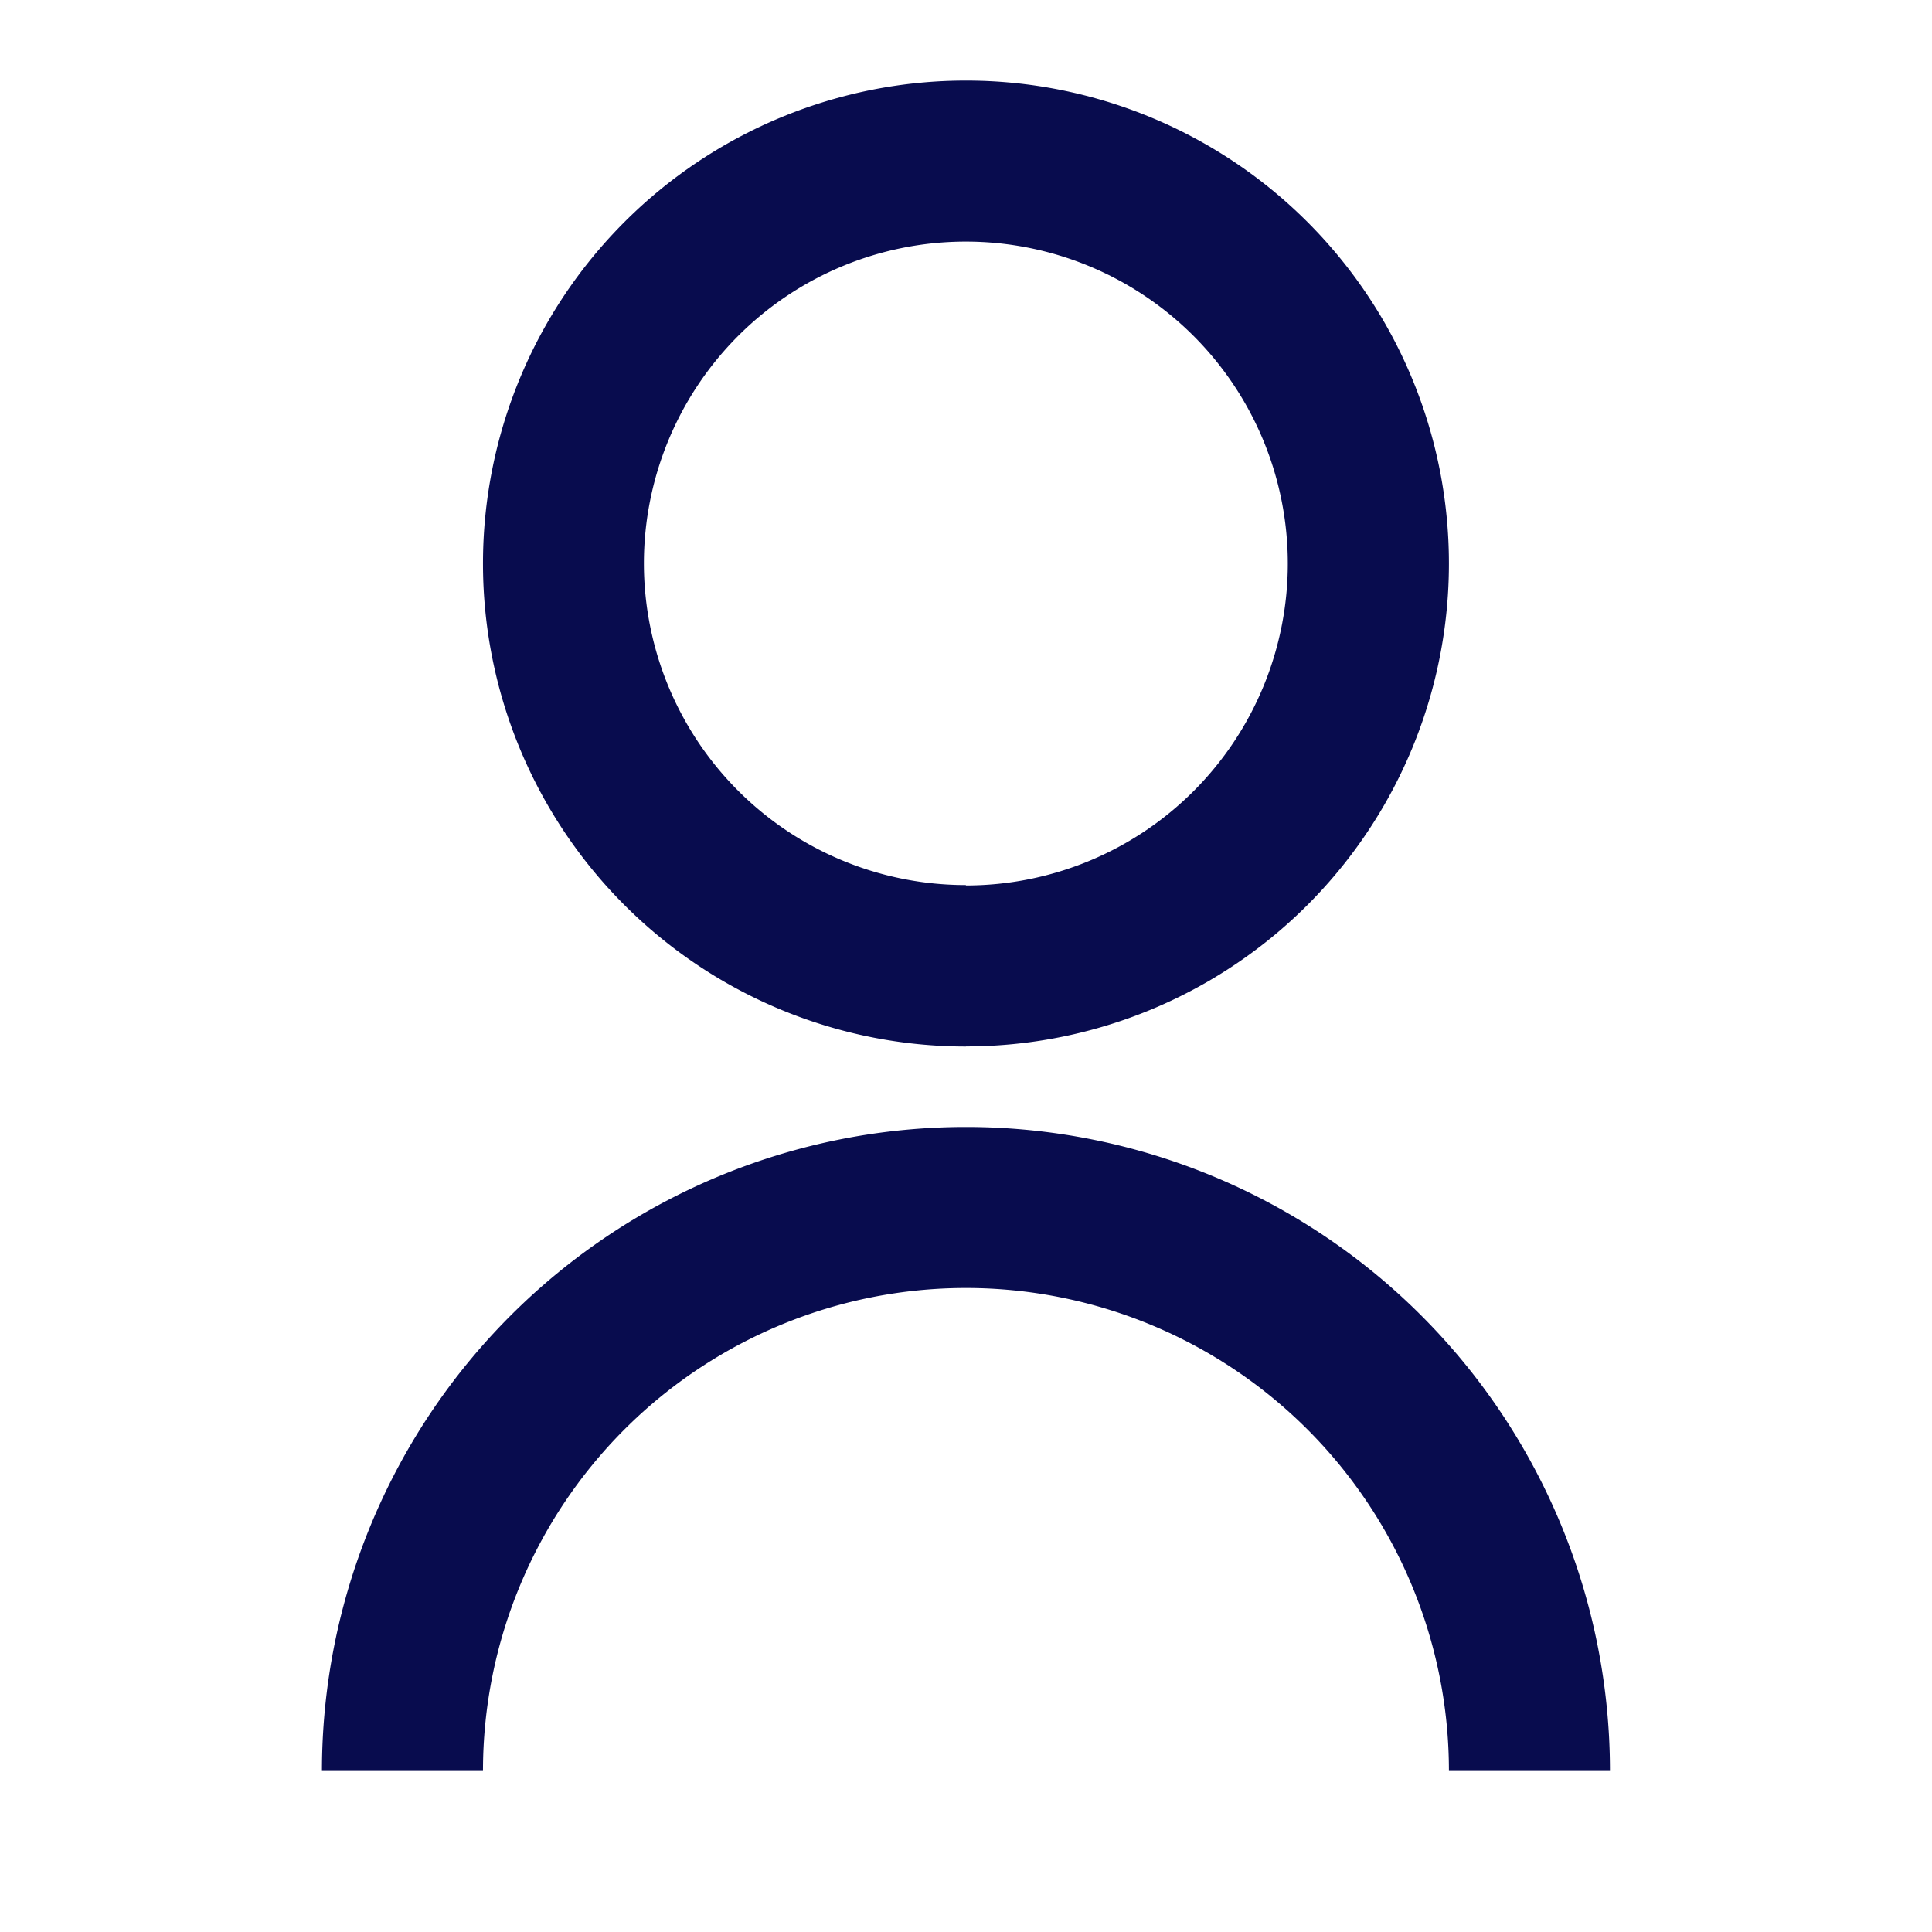 <svg id="user-line" xmlns="http://www.w3.org/2000/svg" width="19.449" height="19.449" viewBox="0 0 19.449 19.449">
  <path id="Path_11190" data-name="Path 11190" d="M0,0H19.449V19.449H0Z" fill="none"/>
  <path id="Path_11191" data-name="Path 11191" d="M4,18.018a6.483,6.483,0,0,1,12.966,0H15.345a4.862,4.862,0,0,0-9.724,0Zm6.483-7.293a4.862,4.862,0,1,1,4.862-4.862A4.861,4.861,0,0,1,10.483,10.724Zm0-1.621A3.241,3.241,0,1,0,7.241,5.862,3.241,3.241,0,0,0,10.483,9.1Z" transform="translate(-0.759 -0.19)" fill="#080c4e"/>
</svg>
